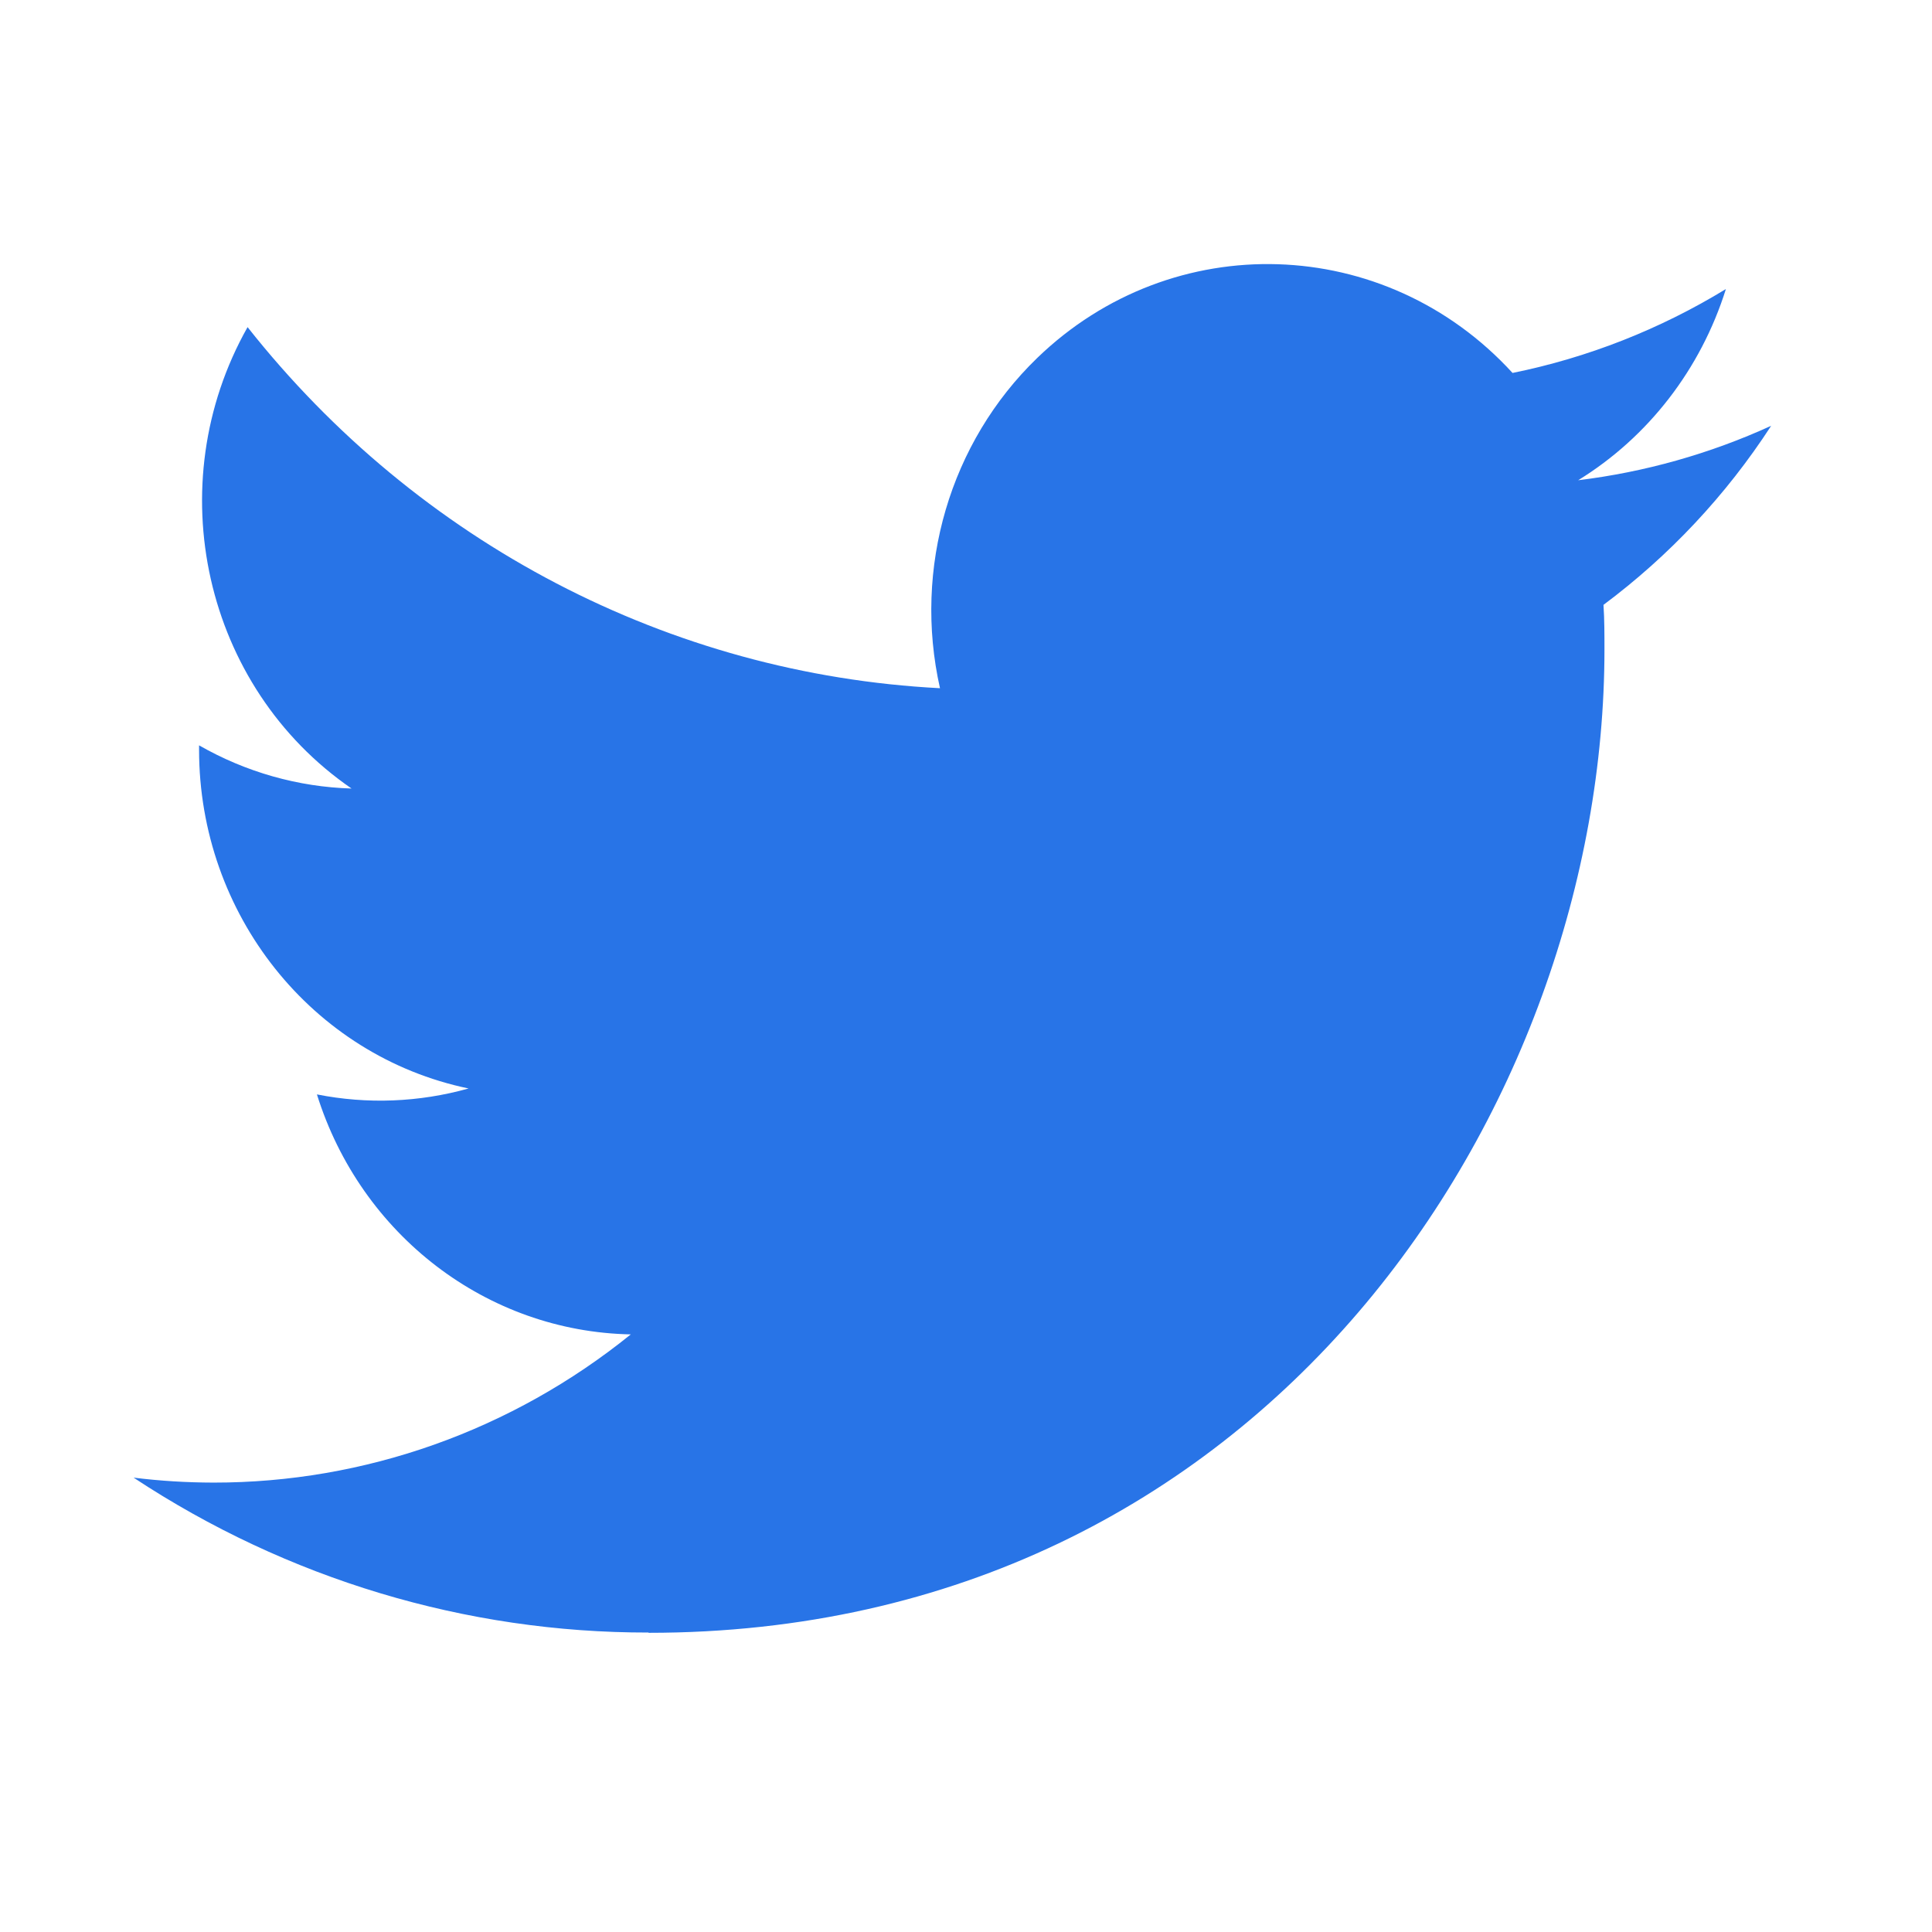 <svg width="28" height="28" viewBox="0 0 28 28" fill="none" xmlns="http://www.w3.org/2000/svg">
<g clip-path="url(#clip0_1152_98)">
<path d="M23.239 8.766C23.253 8.981 23.253 9.196 23.253 9.413C23.253 16.032 18.355 23.664 9.399 23.664V23.66C6.753 23.664 4.163 22.885 1.936 21.415C2.32 21.463 2.707 21.486 3.094 21.487C5.287 21.489 7.417 20.733 9.142 19.339C7.058 19.299 5.231 17.901 4.593 15.861C5.323 16.006 6.075 15.976 6.791 15.775C4.52 15.303 2.885 13.249 2.885 10.865C2.885 10.843 2.885 10.823 2.885 10.802C3.562 11.19 4.32 11.405 5.095 11.428C2.956 9.958 2.296 7.03 3.588 4.741C6.06 7.87 9.708 9.772 13.623 9.974C13.231 8.234 13.767 6.411 15.032 5.188C16.993 3.292 20.077 3.389 21.921 5.405C23.011 5.184 24.056 4.773 25.013 4.189C24.649 5.349 23.889 6.334 22.872 6.96C23.838 6.842 24.78 6.577 25.669 6.171C25.015 7.179 24.191 8.056 23.239 8.766Z" fill="#2874E7"/>
</g>
<defs>
<clipPath id="clip0_1152_98">
<rect width="27.59" height="27.59" fill="white"/>
</clipPath>
</defs>
</svg>
